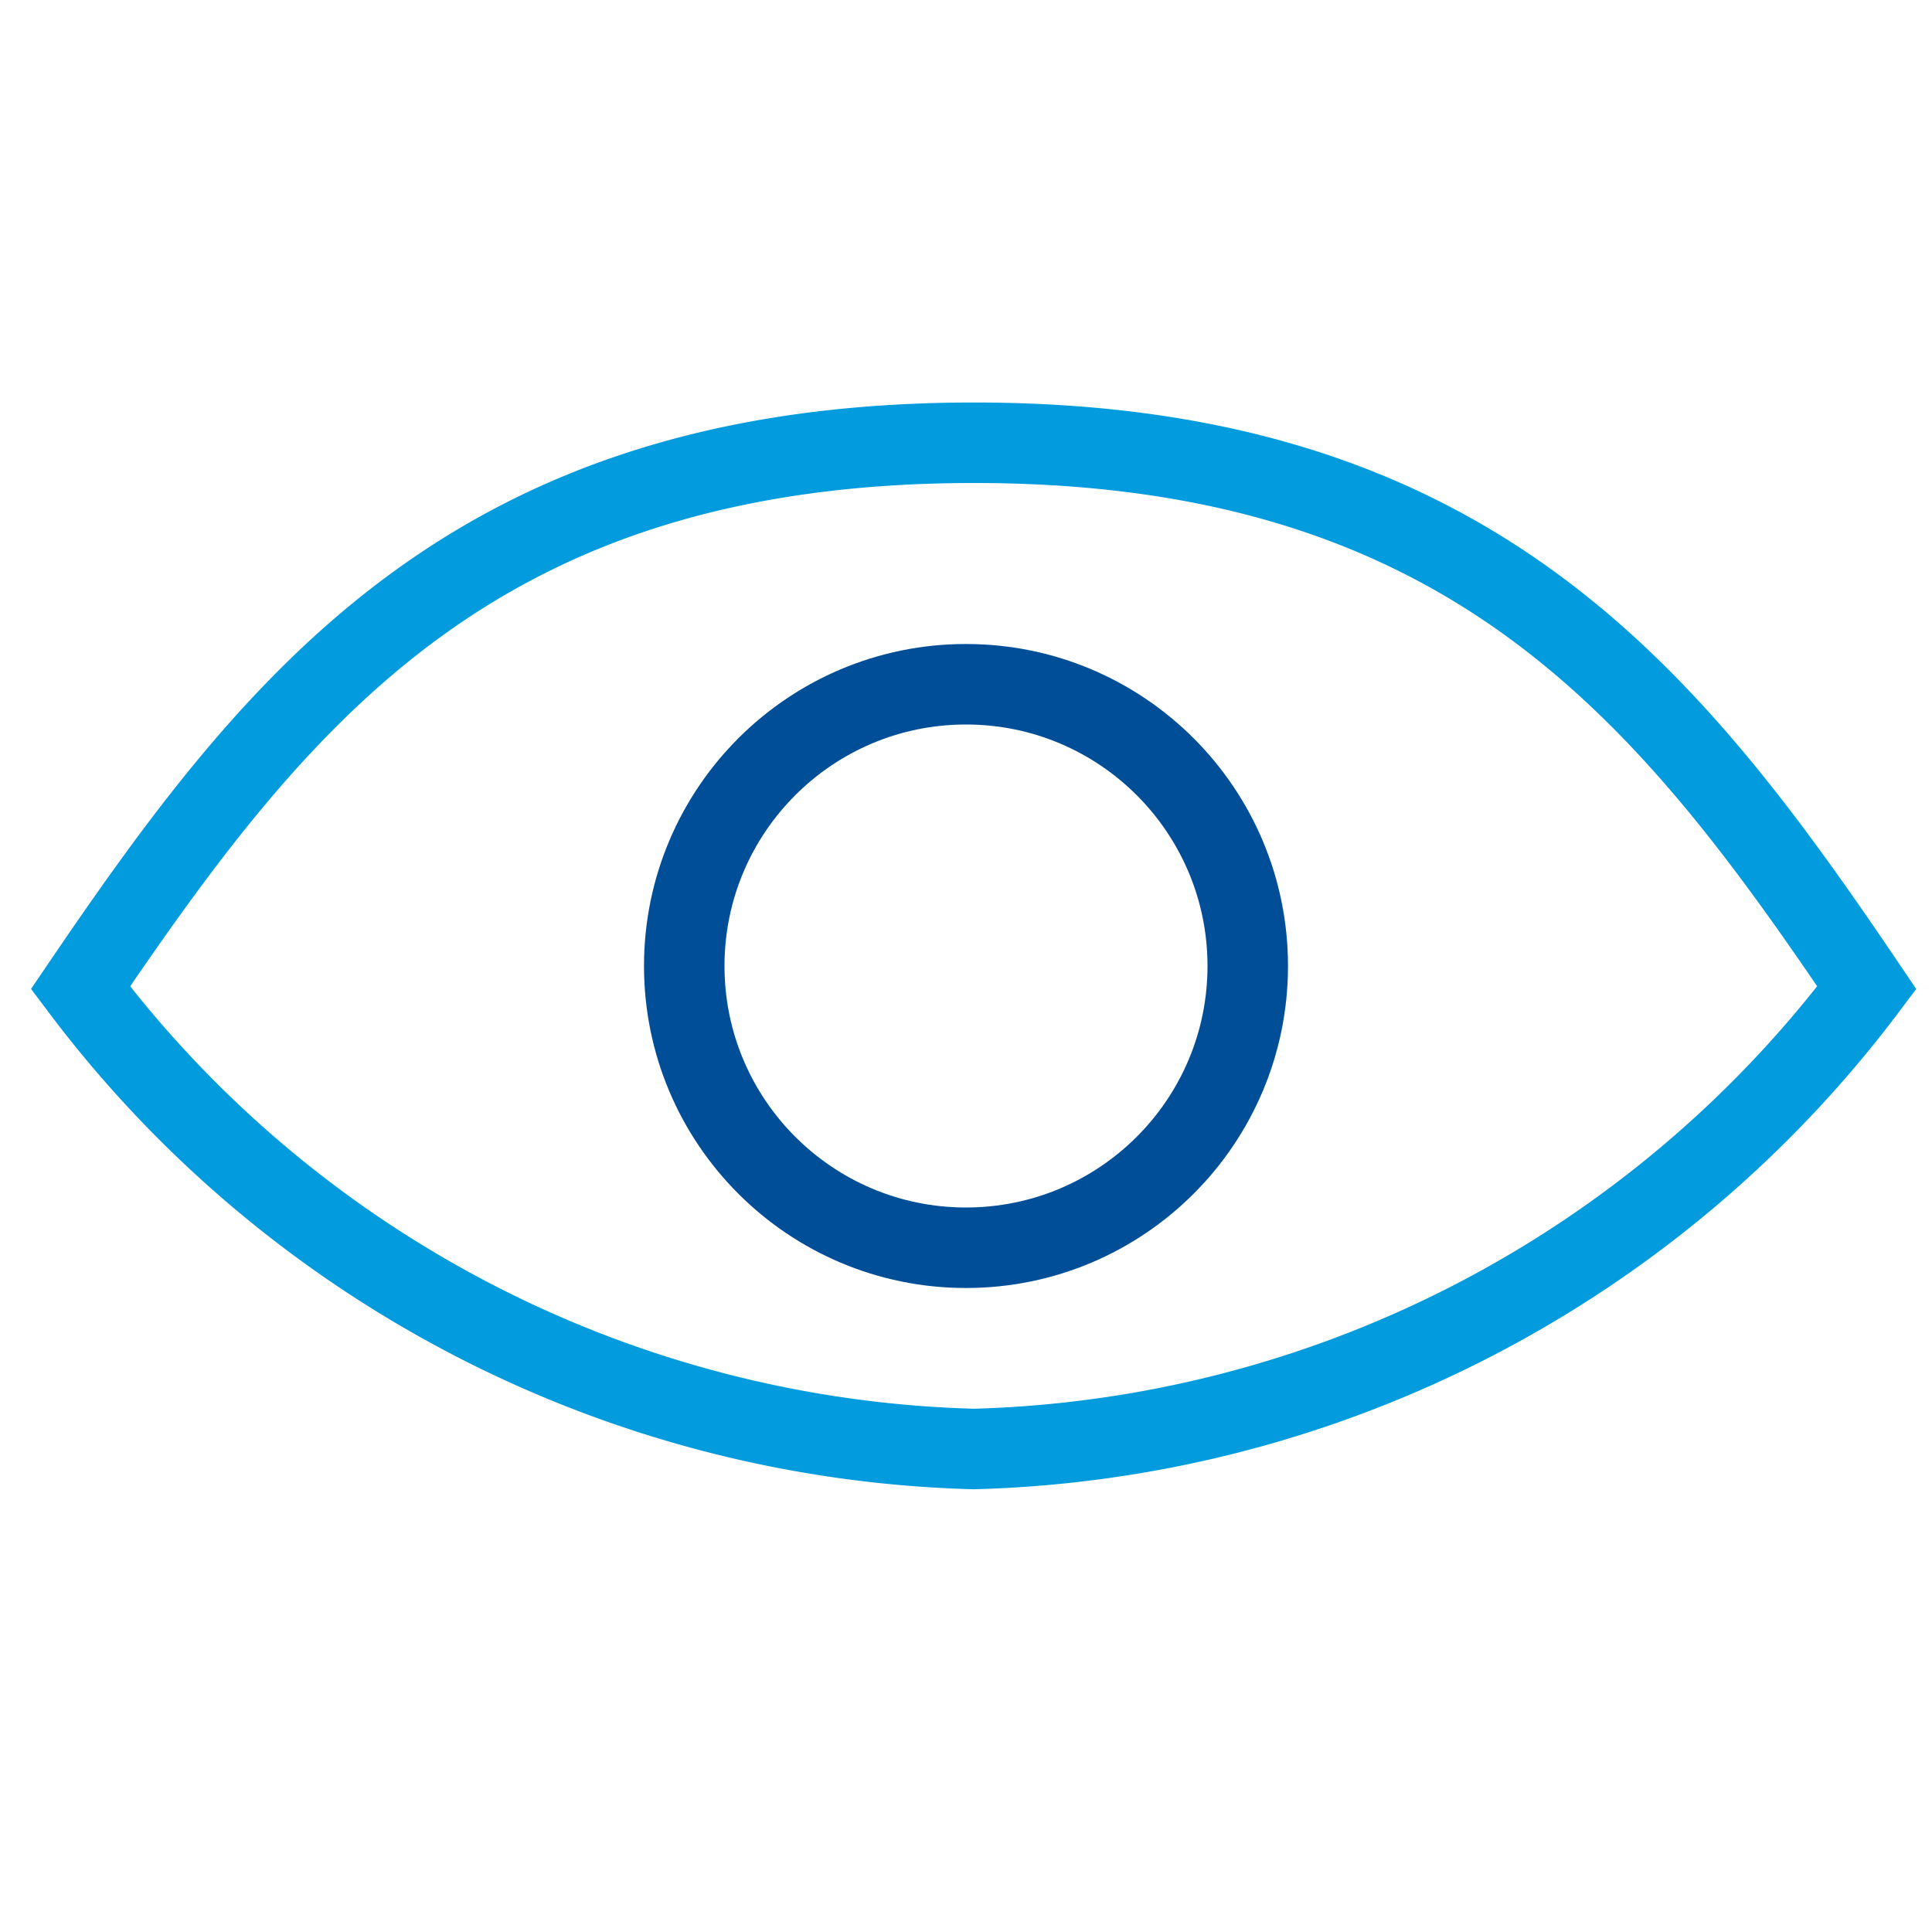 <svg id="Layer_1" data-name="Layer 1" xmlns="http://www.w3.org/2000/svg" viewBox="0 0 24 24"><defs><style>.cls-1,.cls-2{fill:none;stroke-miterlimit:10;}.cls-1{stroke:#029cde;}.cls-2{stroke:#004e98;}</style></defs><title>vision</title><path class="cls-1" d="M23.19,12.27A14.36,14.36,0,0,1,12.1,18,14.36,14.36,0,0,1,1,12.27C3.47,8.63,5.93,5.5,12.1,5.5S20.73,8.63,23.19,12.27Z"/><circle class="cls-2" cx="12" cy="12" r="3.5"/></svg>